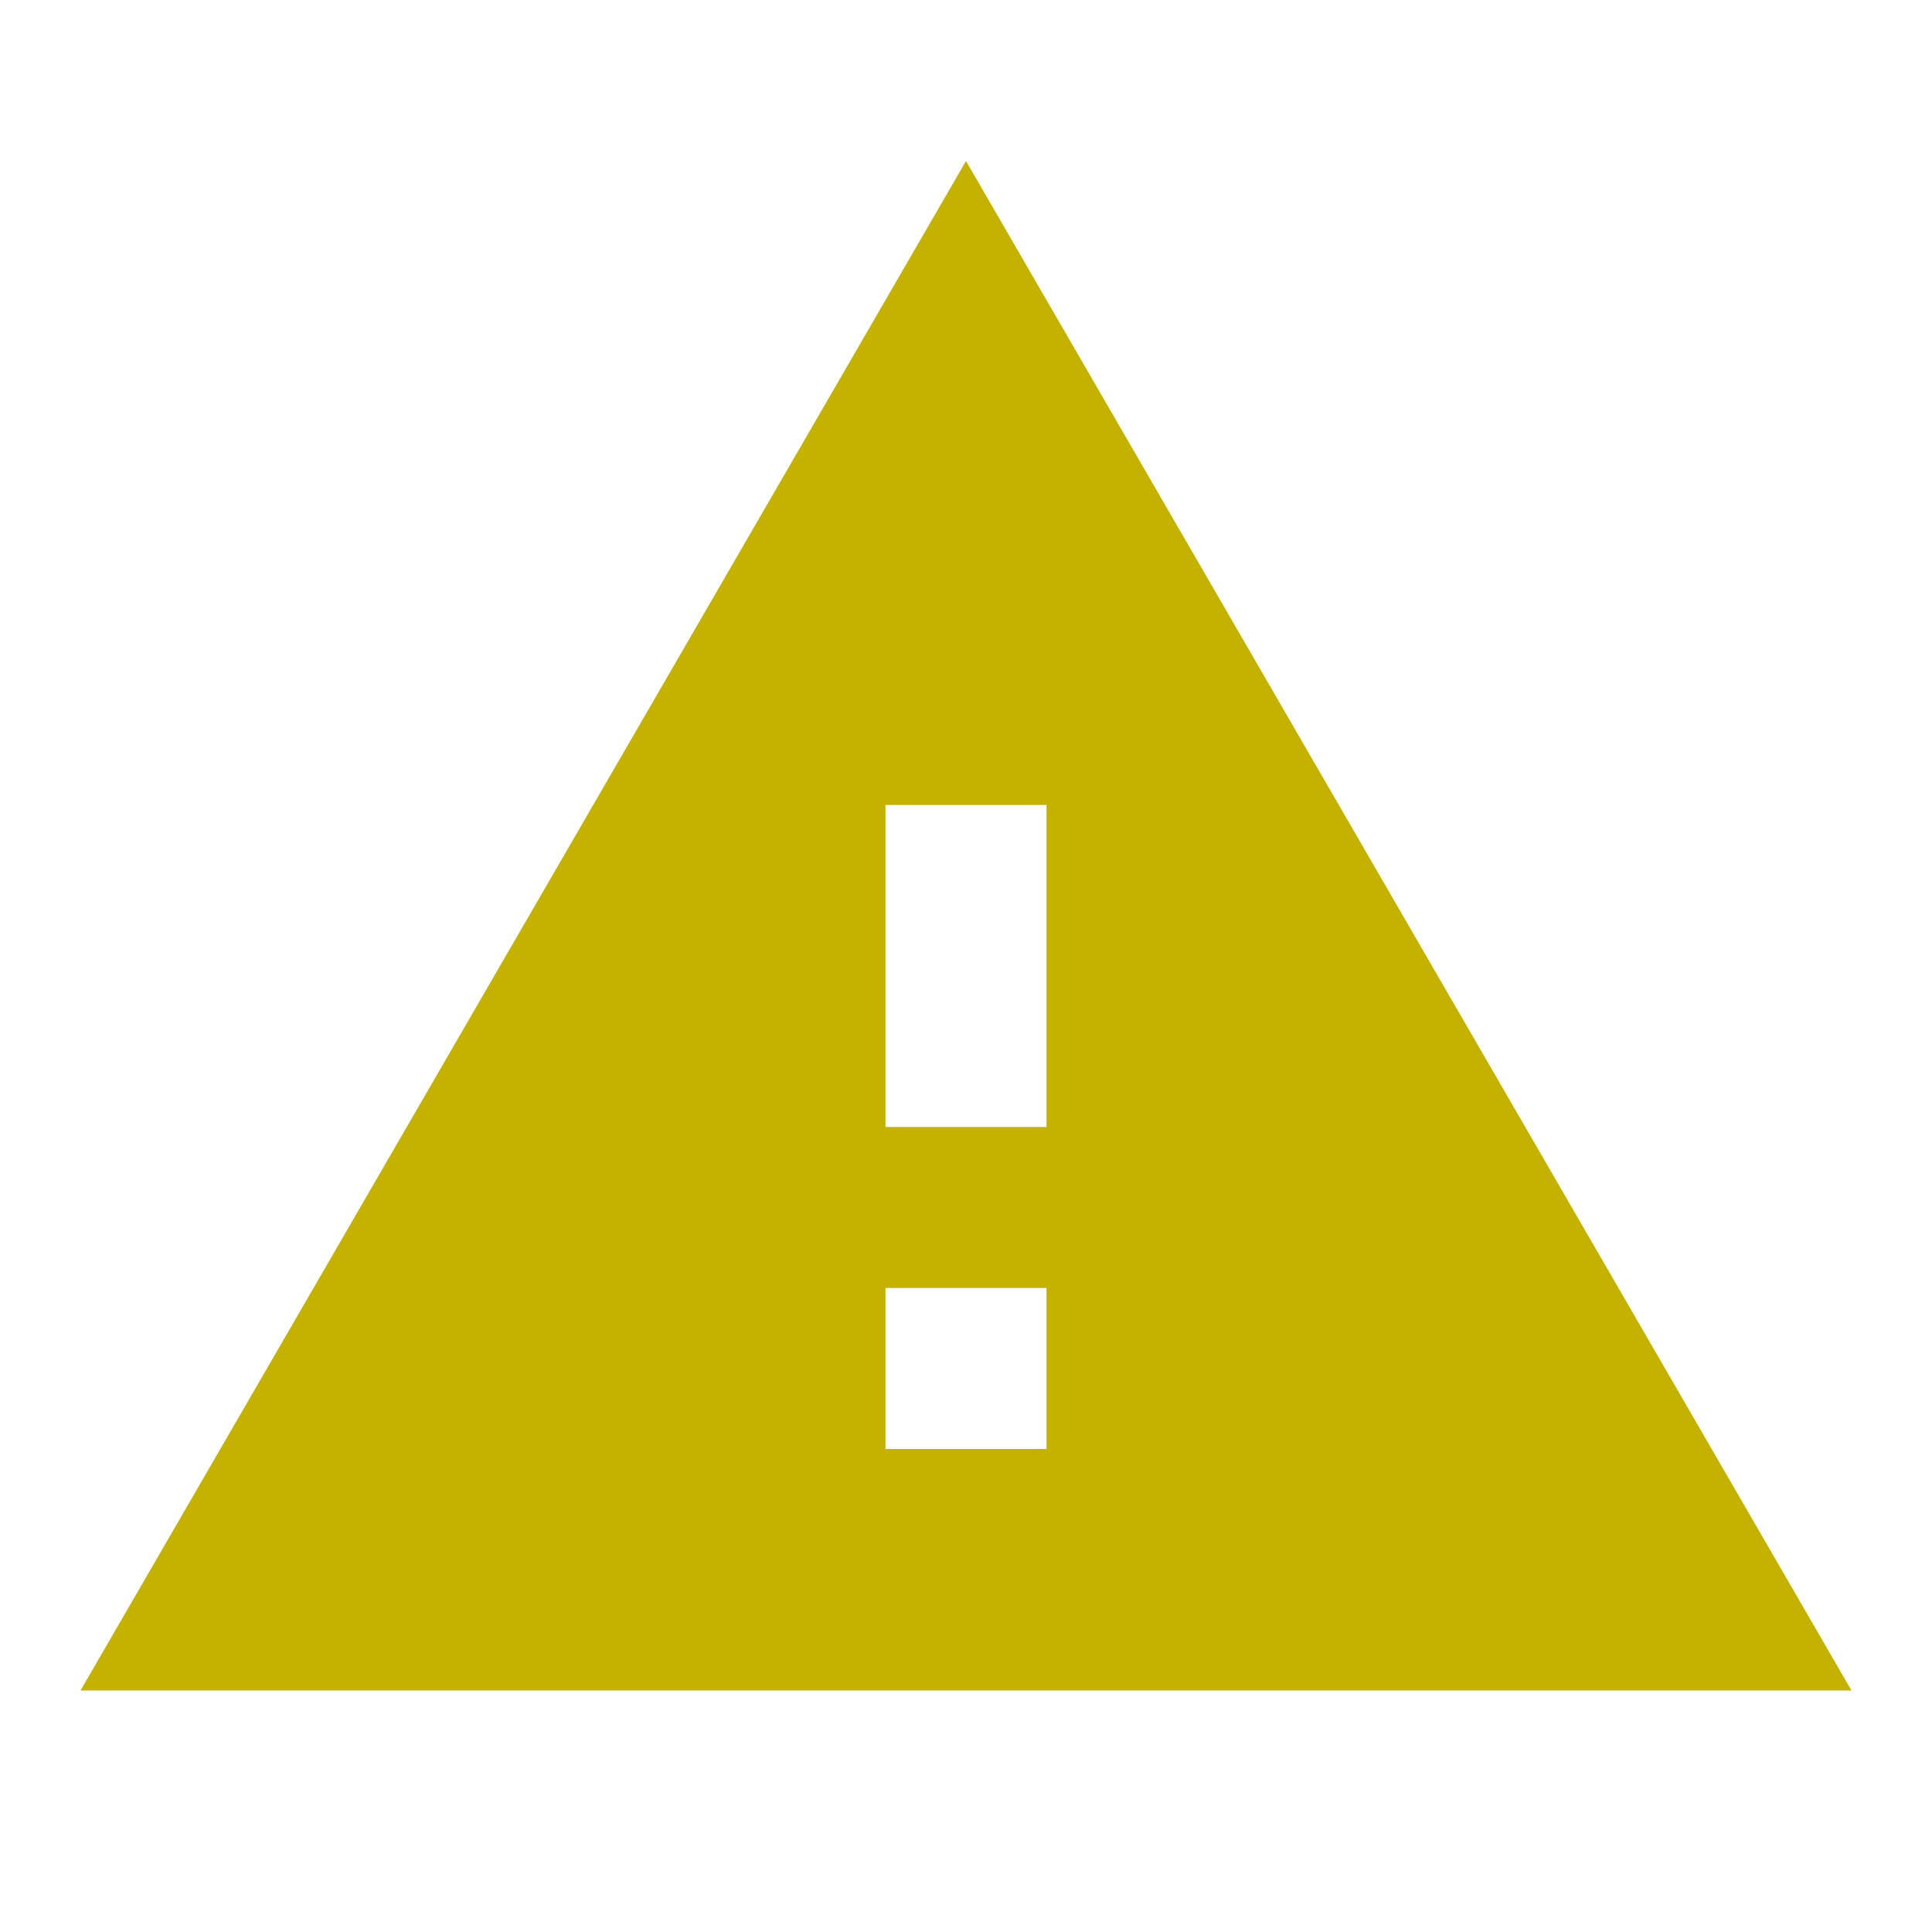 <svg xmlns="http://www.w3.org/2000/svg" width="18" height="18" viewBox="0 0 18 18">
    <g fill="none" fill-rule="evenodd">
        <path d="M0 0L18 0 18 18 0 18z"/>
        <path fill="#C5B200" fill-rule="nonzero" d="M.75 15.75h16.5L9 1.5.75 15.75zm9-2.25h-1.5V12h1.5v1.5zm0-3h-1.5v-3h1.5v3z"/>
    </g>
</svg>
